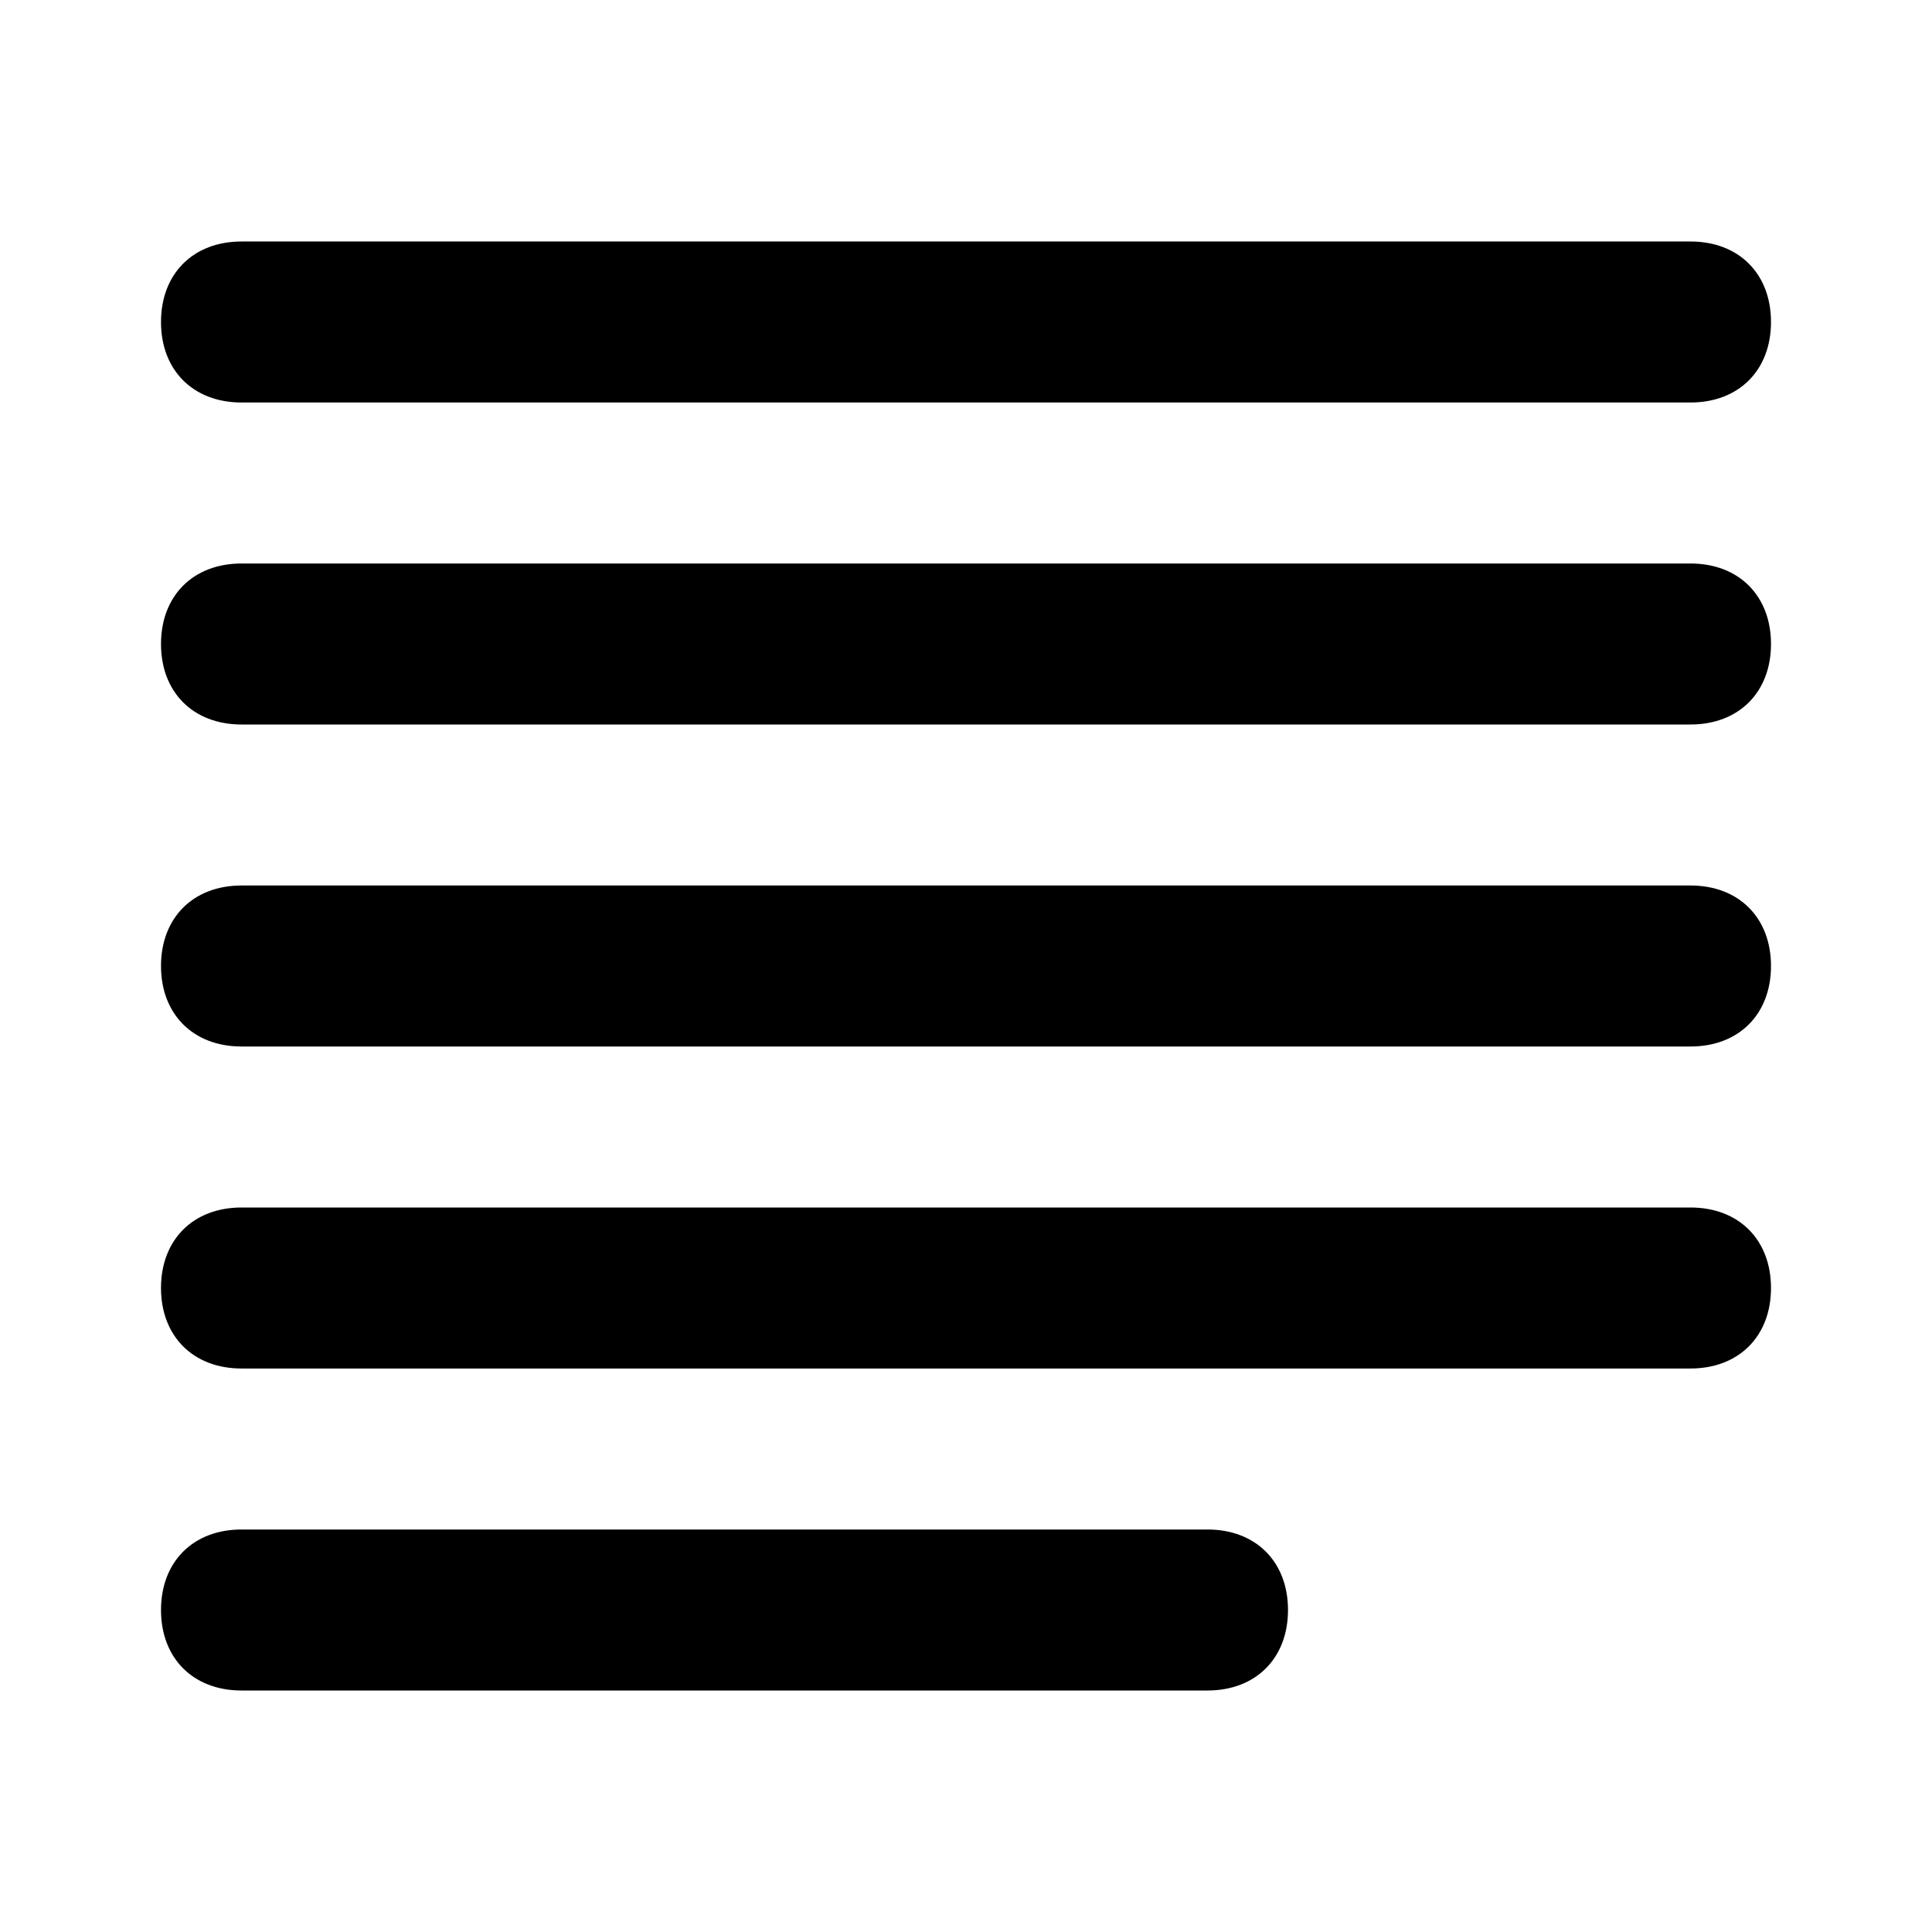 <svg xmlns="http://www.w3.org/2000/svg" enable-background="new 0 0 24 24" viewBox="0 0 24 24"><path fill="currentColor" d="M21,15H3c-0.6,0-1,0.4-1,1s0.4,1,1,1h18c0.6,0,1-0.4,1-1S21.6,15,21,15z M15,19H3c-0.6,0-1,0.4-1,1s0.4,1,1,1h12c0.6,0,1-0.4,1-1S15.6,19,15,19z M3,5h18c0.6,0,1-0.4,1-1s-0.4-1-1-1H3C2.4,3,2,3.4,2,4S2.4,5,3,5z M21,7H3C2.4,7,2,7.4,2,8s0.4,1,1,1h18c0.6,0,1-0.4,1-1S21.6,7,21,7z M21,11H3c-0.6,0-1,0.4-1,1s0.4,1,1,1h18c0.6,0,1-0.4,1-1S21.6,11,21,11z"/></svg>